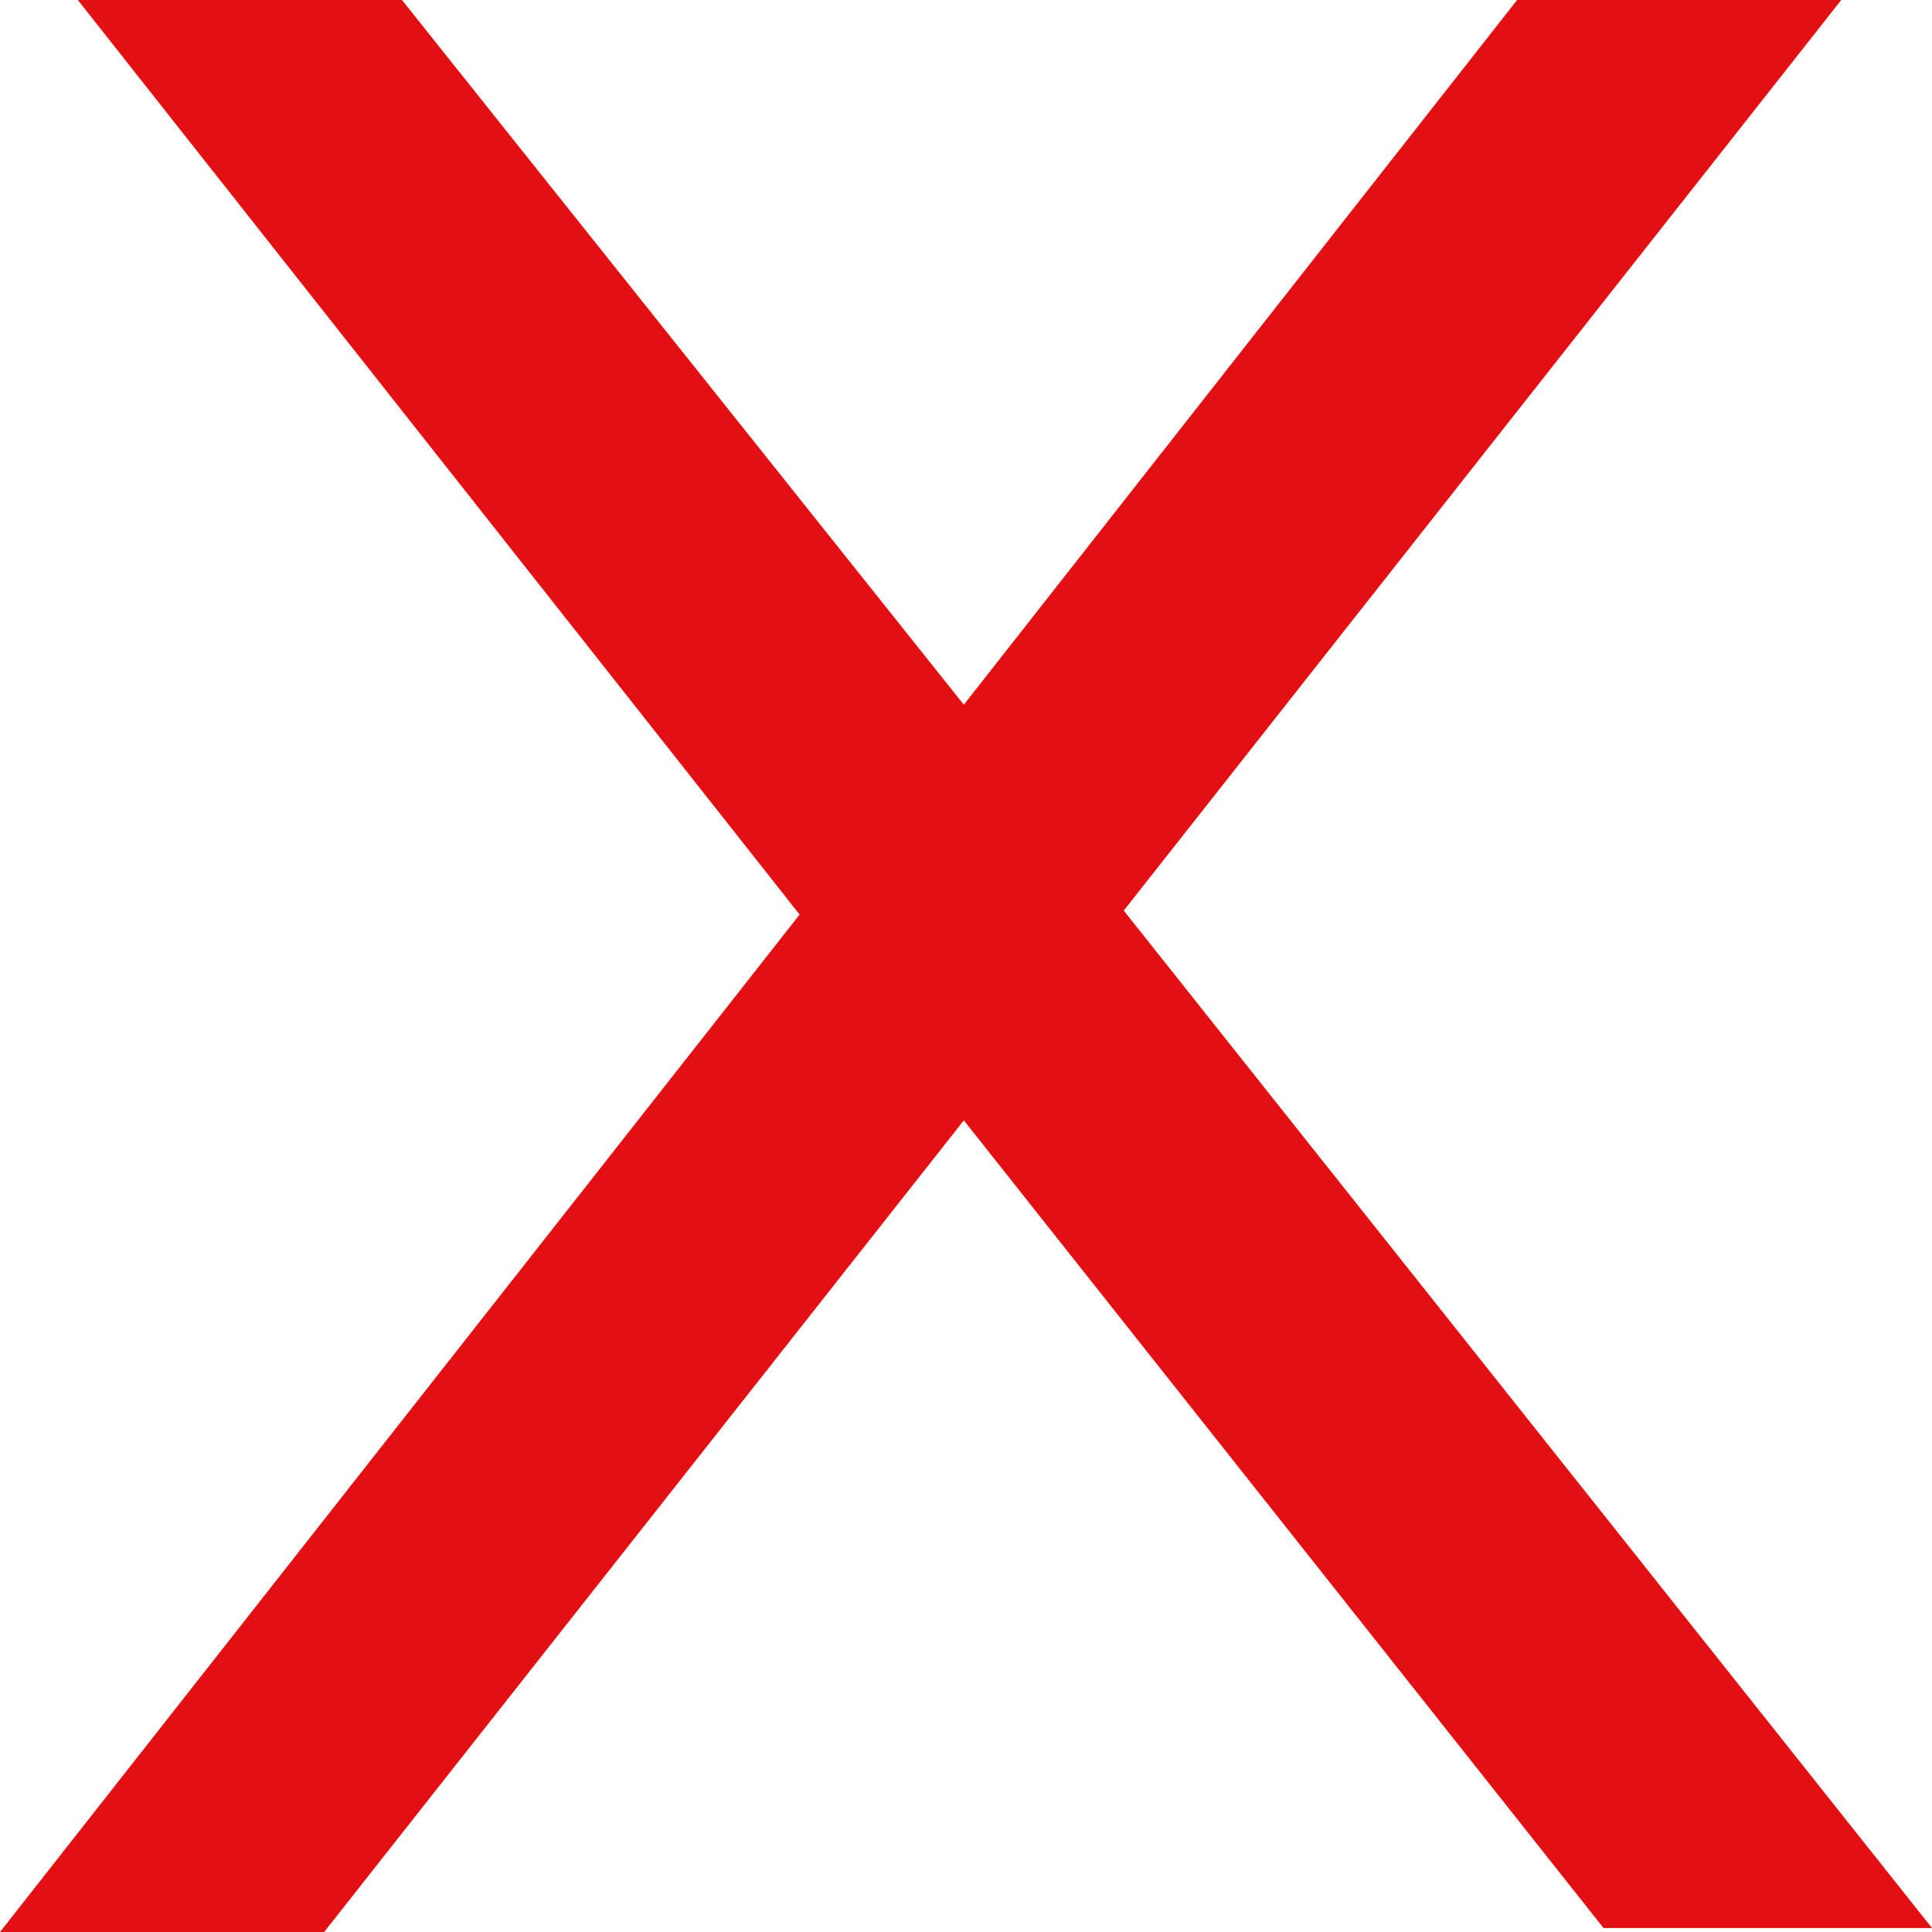 <svg width="32" height="32" viewBox="0 0 32 32" fill="none" xmlns="http://www.w3.org/2000/svg">
    <path
        d="M1.289 0H6.658L15.964 11.672L25.128 0H30.497L18.613 15.082L32 31.934H26.559L15.964 18.557L5.369 32H0L13.244 15.148L1.289 0Z"
        fill="#E31013" />
</svg>